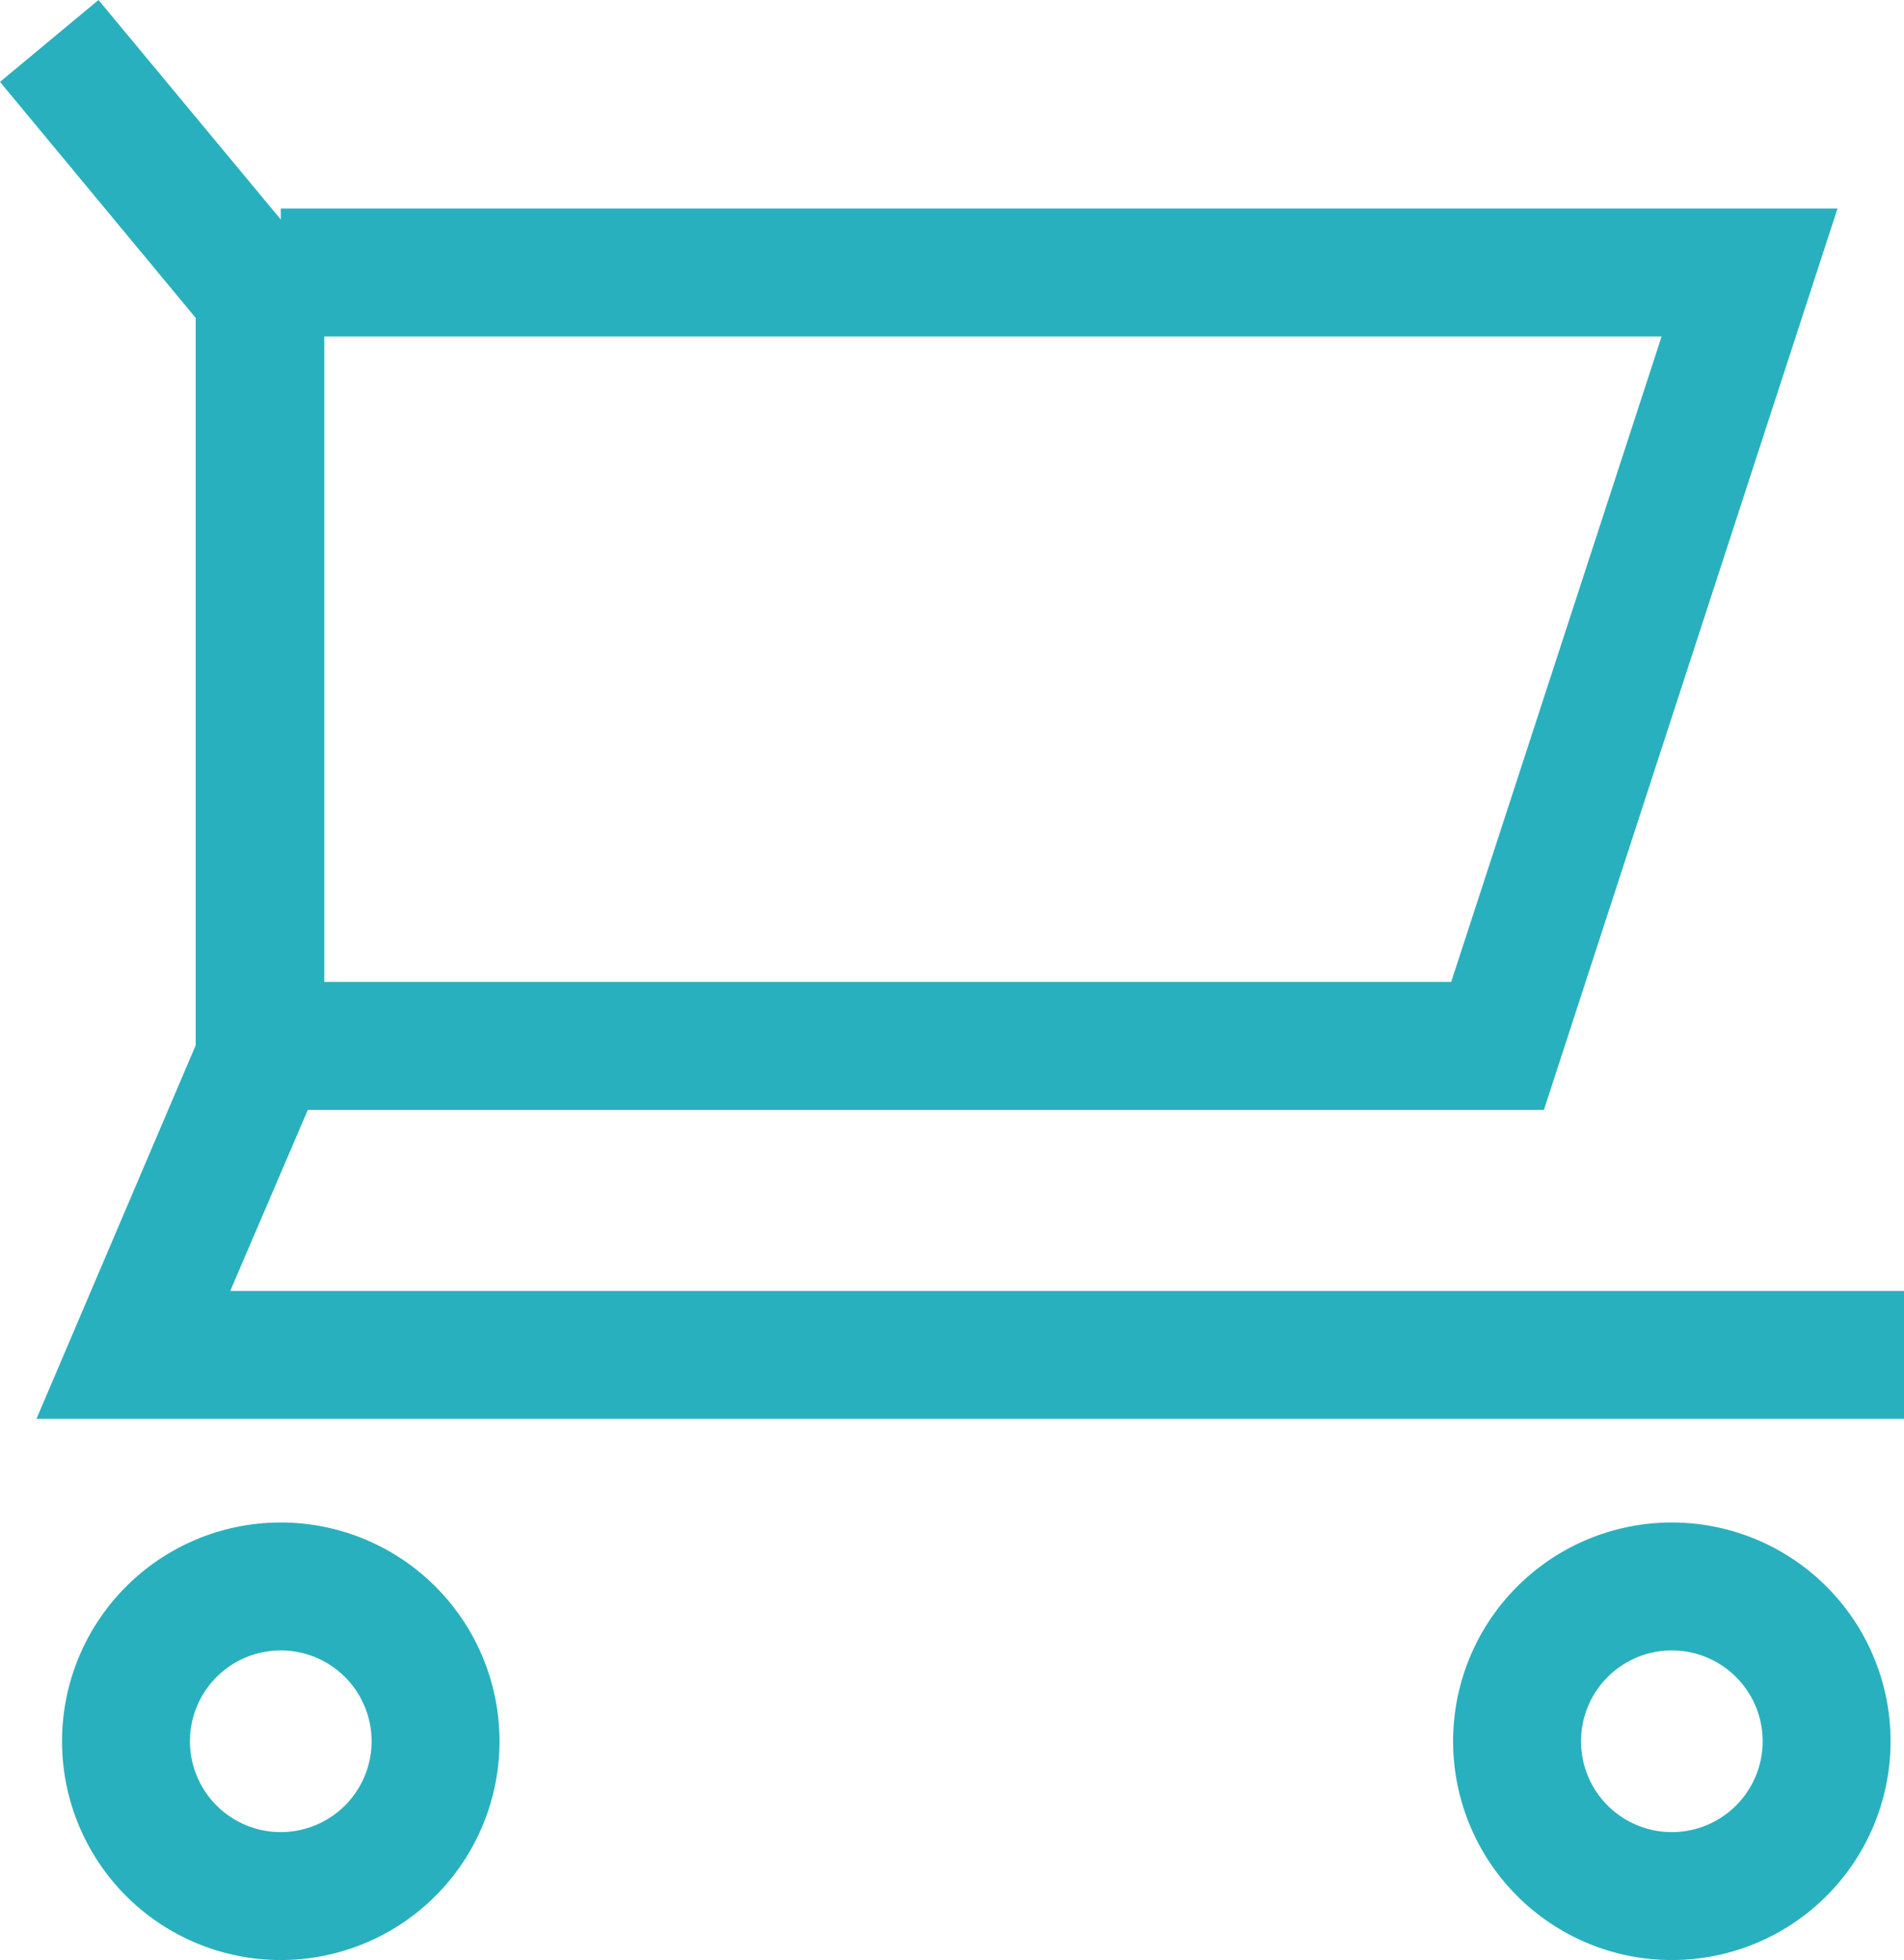 <svg xmlns="http://www.w3.org/2000/svg" viewBox="0 0 29.77 30.64"><defs><style>.cls-1{fill:#29b0be;}</style></defs><g id="Capa_2" data-name="Capa 2"><g id="Capa_1-2" data-name="Capa 1"><polygon class="cls-1" points="29.77 22.18 0.57 22.18 3.06 16.34 3.06 4.97 0 1.28 1.54 0 5.07 4.25 5.07 16.75 3.6 20.18 29.77 20.18 29.77 22.18"/><polygon class="cls-1" points="24.14 17.35 4.39 17.35 4.39 15.35 22.69 15.35 25.98 5.26 4.39 5.26 4.39 3.26 28.73 3.26 24.14 17.35"/><path class="cls-1" d="M4.39,30.64a3.42,3.42,0,1,1,3.42-3.42A3.42,3.42,0,0,1,4.39,30.64Zm0-4.84a1.42,1.42,0,1,0,1.42,1.42A1.42,1.42,0,0,0,4.39,25.8Z"/><path class="cls-1" d="M26.14,30.64a3.42,3.42,0,1,1,3.42-3.42A3.42,3.42,0,0,1,26.14,30.64Zm0-4.84a1.42,1.42,0,1,0,1.42,1.42A1.42,1.42,0,0,0,26.14,25.8Z"/></g></g></svg>